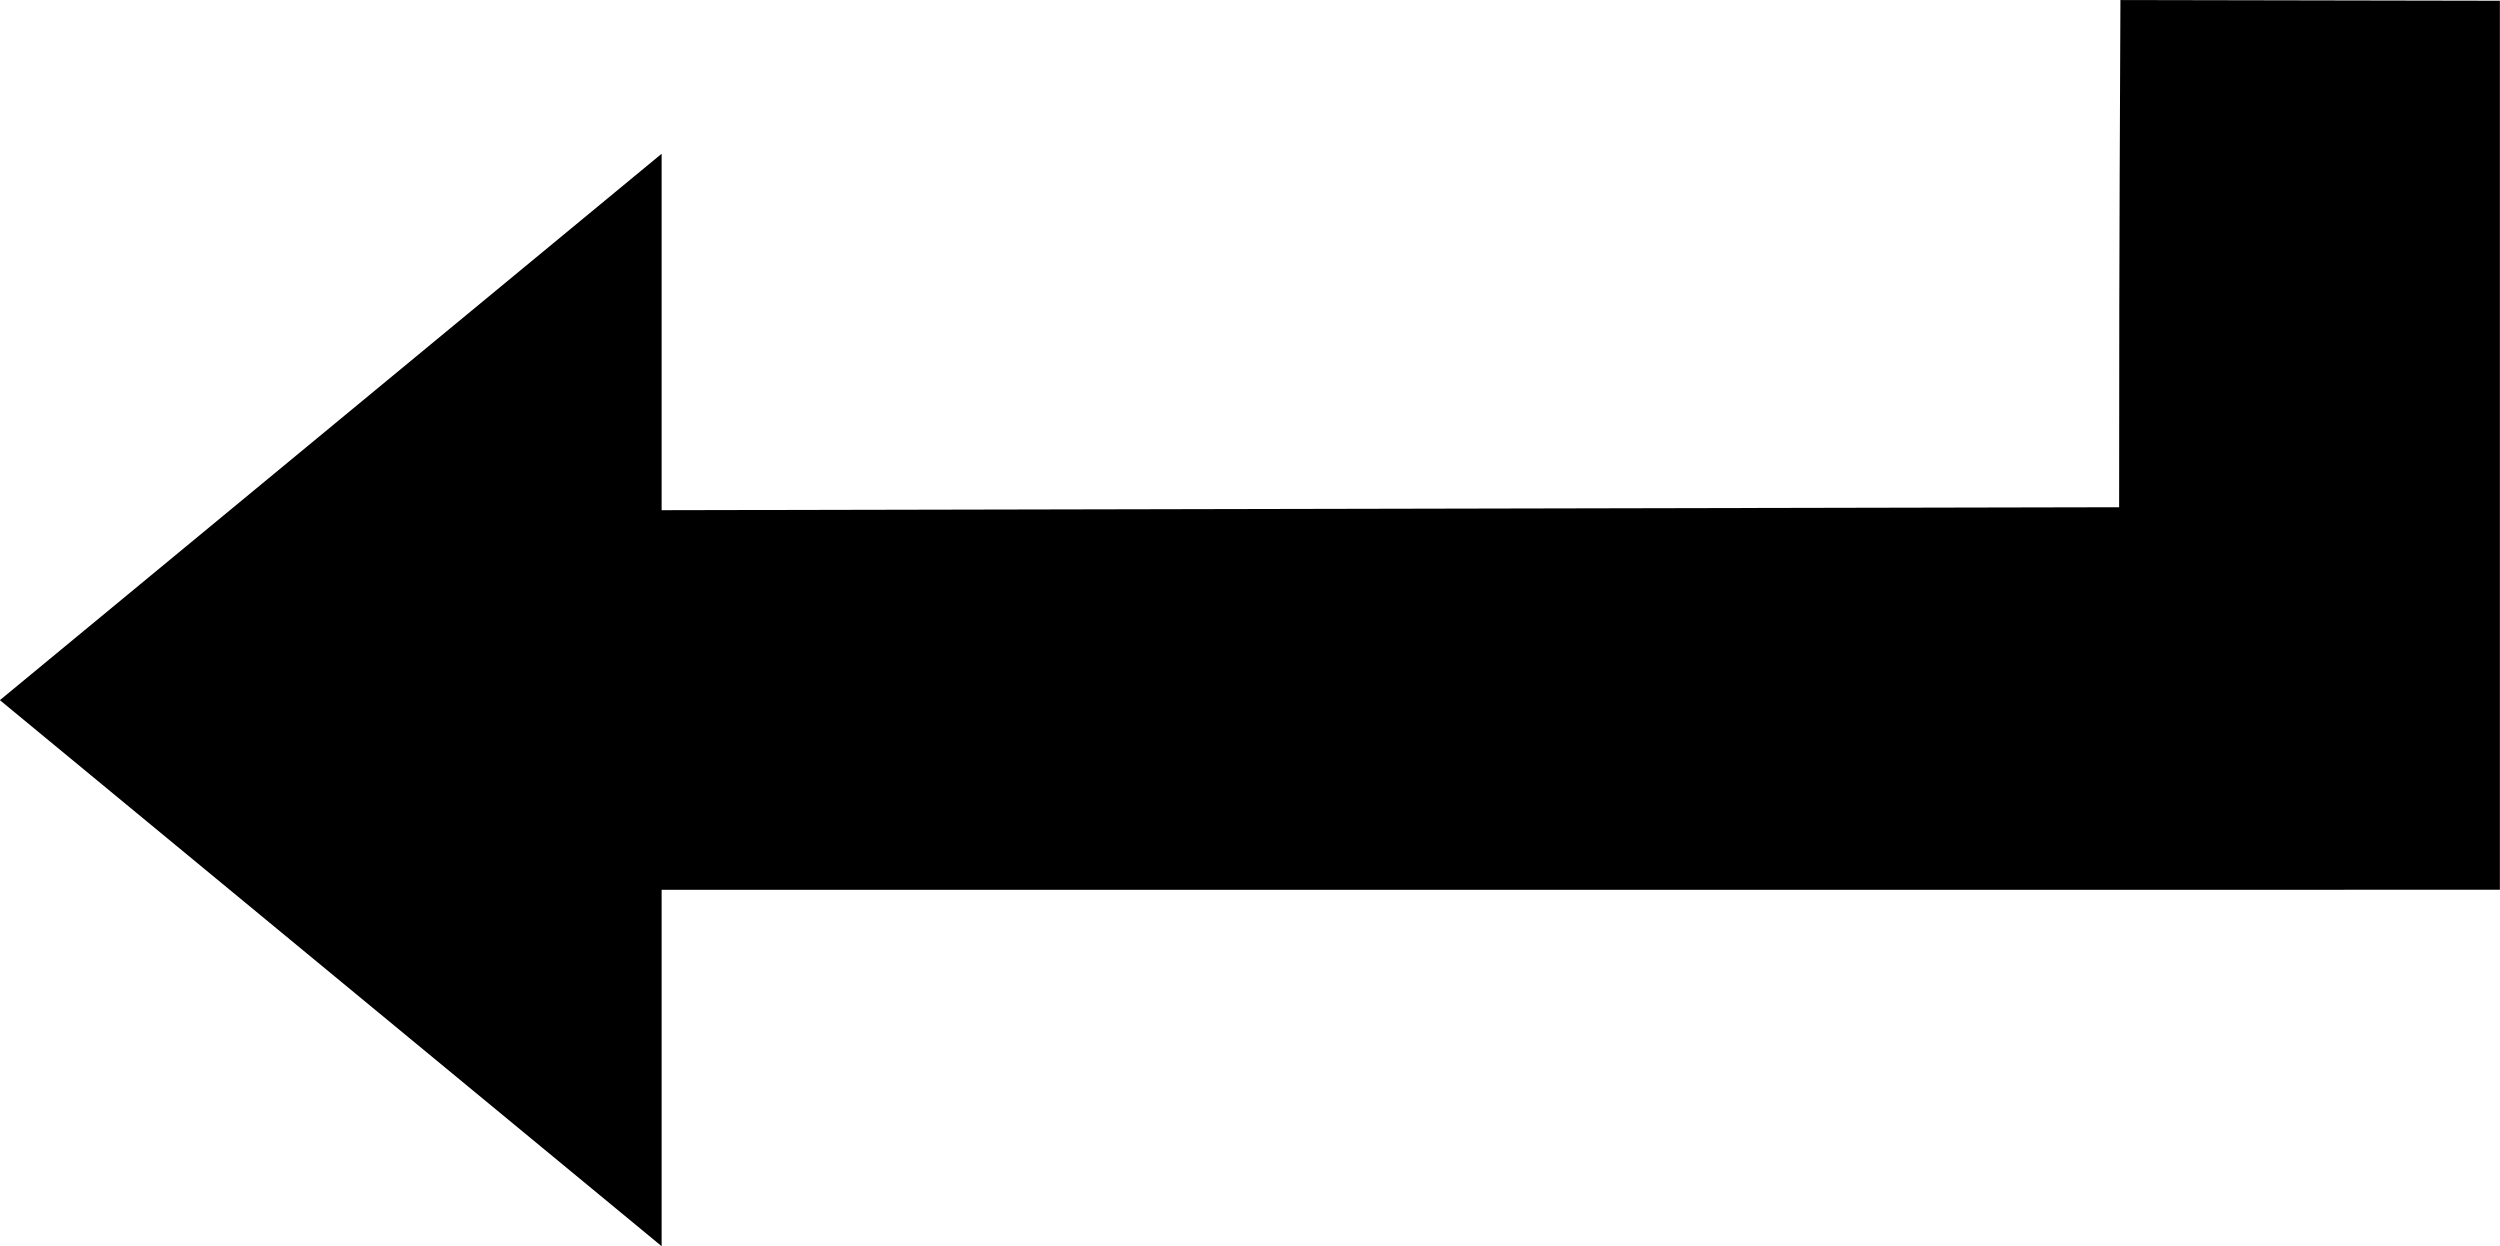 <?xml version="1.0" encoding="UTF-8" standalone="no"?>
<svg xmlns:rdf="http://www.w3.org/1999/02/22-rdf-syntax-ns#" xmlns="http://www.w3.org/2000/svg" xml:space="preserve" overflow="visible" height="21.11" viewBox="0 0 42.35 21.109" width="42.35" version="1.1" xmlns:cc="http://creativecommons.org/ns#" enable-background="new 0 0 44.951 39.581" xmlns:dc="http://purl.org/dc/elements/1.1/">
<path id="bgColor00" d="m35.92 0c-0.022 4.58-0.022 6.548-0.022 8.592l-24.69 0.05v-6.038l-11.21 9.256 11.21 9.25v-6.037c10.38 0 20.76 0 31.14-0.001v-15.06z"/>
</svg>
